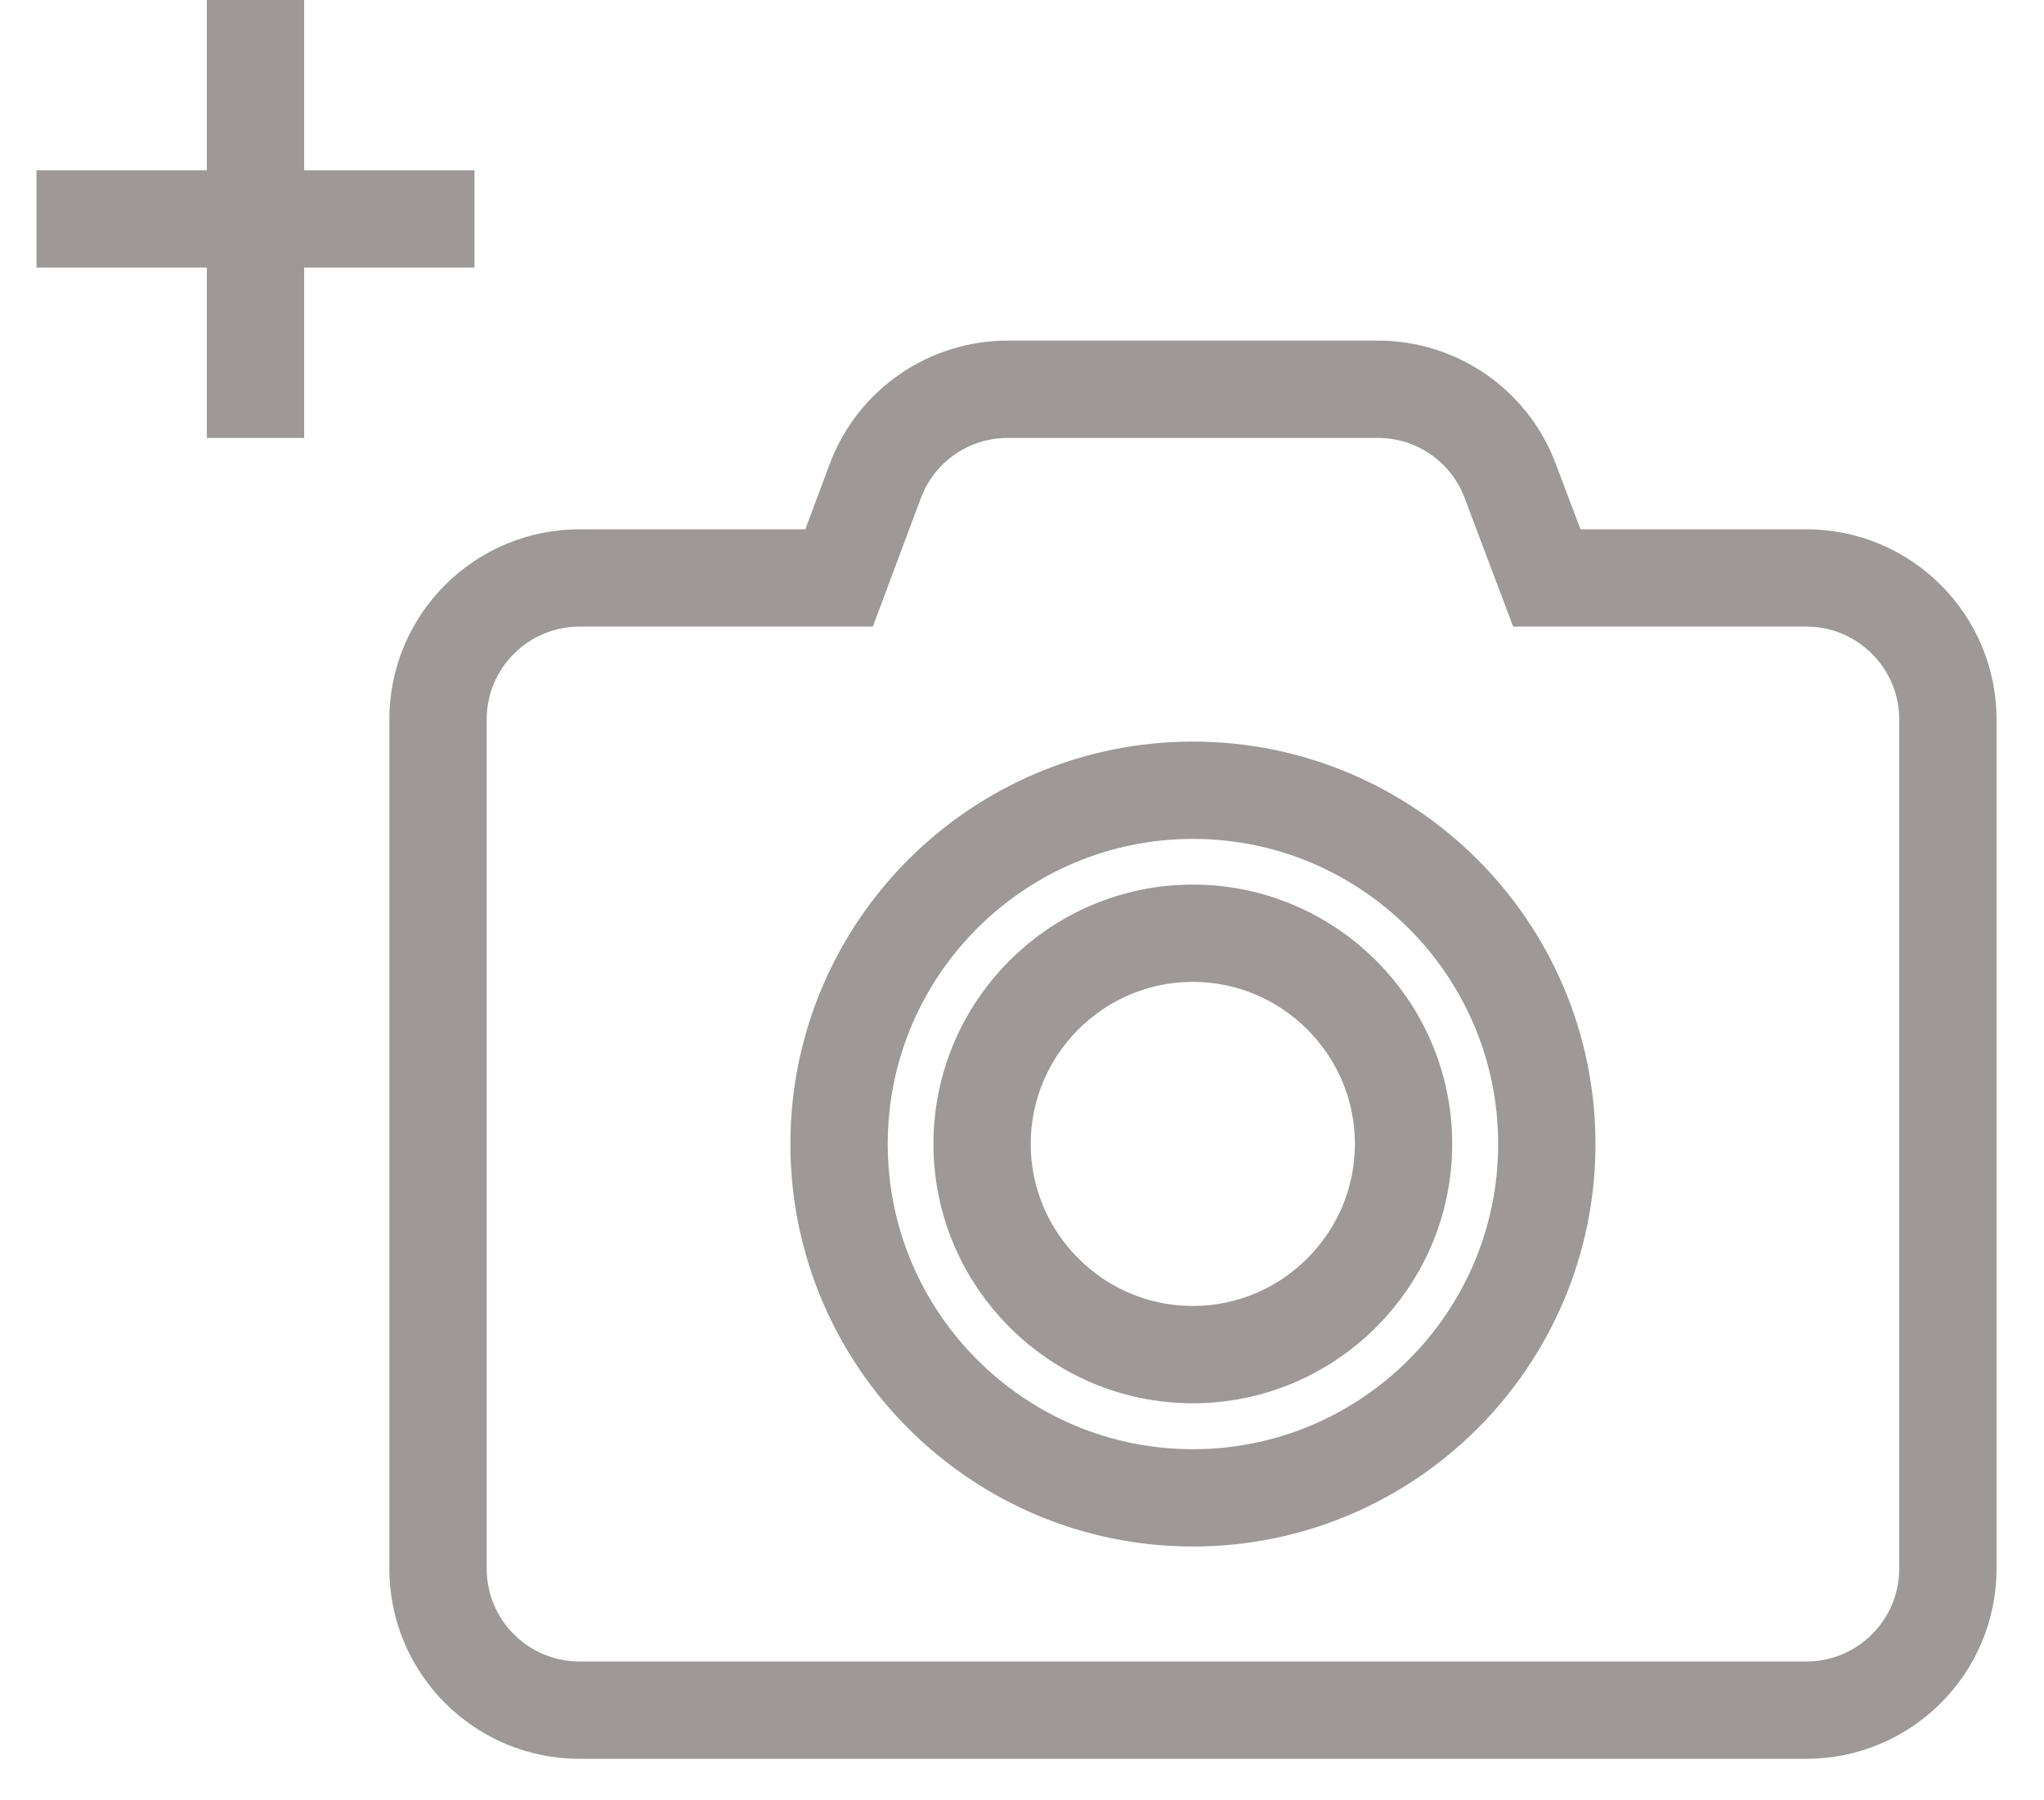 <?xml version="1.0" encoding="UTF-8"?>
<svg width="42px" height="37px" viewBox="0 0 42 37" version="1.1" xmlns="http://www.w3.org/2000/svg" xmlns:xlink="http://www.w3.org/1999/xlink">
    <!-- Generator: Sketch 42 (36781) - http://www.bohemiancoding.com/sketch -->
    <title>Add Picture</title>
    <desc>Created with Sketch.</desc>
    <defs></defs>
    <g id="App-Pages" stroke="none" stroke-width="1" fill="none" fill-rule="evenodd" opacity="0.608">
        <g id="Note-Vehicle---save" transform="translate(-290, -481)" stroke="#5F5656">
            <g id="Add-Picture" transform="translate(291, 482)">
                <g style="mix-blend-mode: darken;">
                    <path d="M39.025,13.787 L39.025,31.238 C39.025,32.844 37.722,34.147 36.116,34.147 L10.909,34.147 C9.303,34.147 8,32.844 8,31.238 L8,13.787 C8,12.181 9.303,10.878 10.909,10.878 L16.241,10.878 L16.986,8.885 C17.41,7.751 18.495,7 19.707,7 L27.312,7 C28.524,7 29.608,7.751 30.032,8.885 L30.784,10.878 L36.116,10.878 C37.722,10.878 39.025,12.181 39.025,13.787 Z M30.784,22.512 C30.784,18.501 27.524,15.241 23.512,15.241 C19.501,15.241 16.241,18.501 16.241,22.512 C16.241,26.524 19.501,29.784 23.512,29.784 C27.524,29.784 30.784,26.524 30.784,22.512 Z M27.84,22.51 C27.84,24.896 25.896,26.84 23.51,26.84 C21.124,26.84 19.18,24.896 19.18,22.51 C19.18,20.124 21.124,18.18 23.51,18.18 C25.896,18.18 27.84,20.124 27.84,22.51 Z" id="Shape" stroke-width="2" fill-rule="nonzero"></path>
                    <path d="M0.75,3.5 L7.75,3.5" id="line" stroke-width="2" stroke-linecap="square"></path>
                    <path d="M4.25,0 L4.25,7" id="line" stroke-width="2" stroke-linecap="square"></path>
                </g>
            </g>
        </g>
    </g>
</svg>